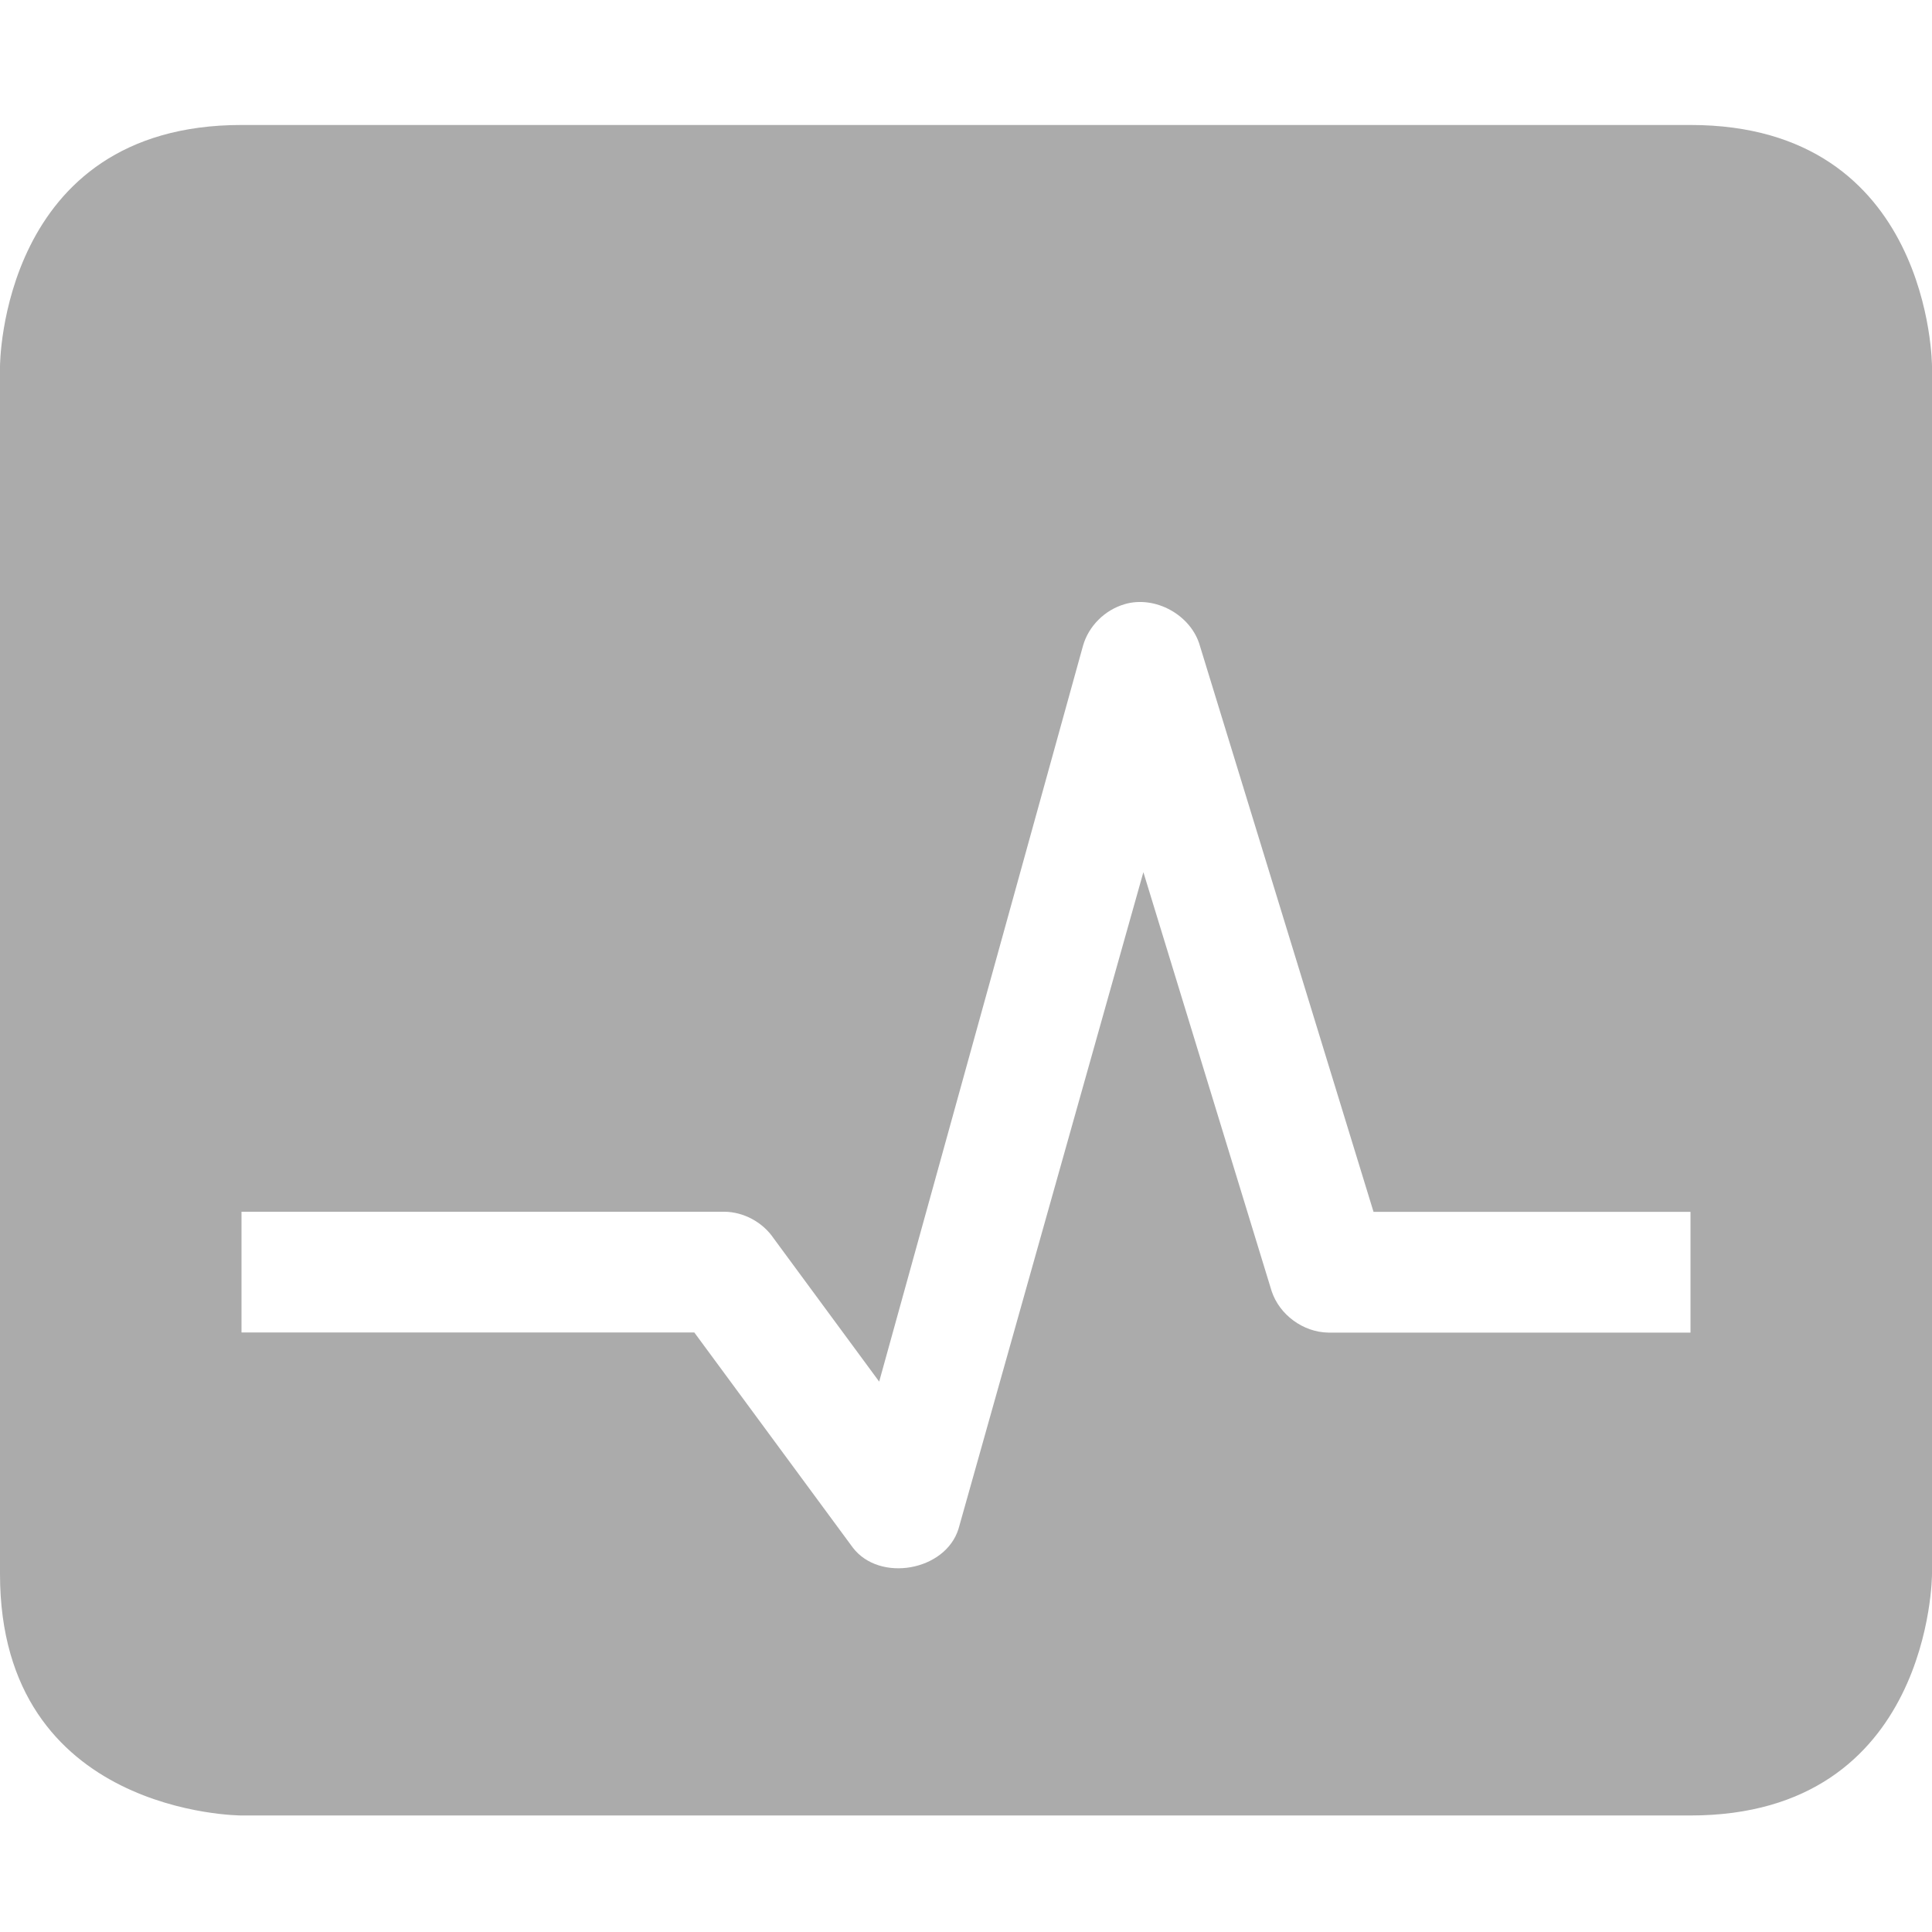 <?xml version='1.0' encoding='UTF-8' standalone='no'?>
<svg height="16" style="enable-background:new" version="1.1" width="16" xmlns="http://www.w3.org/2000/svg">
 <title>
  Paper Symbolic Icon Theme
 </title>
 <g transform="translate(-544,-507.965)">
  <path d="m 546,509 c -2,0 -2,2 -2,2 l 0,10 c 0,2 2,2 2,2 l 12,0 c 2,0 2,-2 2,-2 l 0,-10 c 0,0 0,-2 -2,-2 z m 7.312,3.969 c 0.254,-0.076 0.553,0.089 0.625,0.344 l 1.438,4.688 1.125,0 1.5,0 0,1 -1.5,0 -1.5,0 c -0.207,-0.003 -0.404,-0.147 -0.469,-0.344 l -1.062,-3.469 -1.531,5.438 c -0.108,0.349 -0.653,0.446 -0.875,0.156 L 549.75,519 l -2.25,0 -1.5,0 0,-1 1.5,0 2.5,0 c 0.16,0.002 0.316,0.087 0.406,0.219 l 0.875,1.188 1.688,-6.094 c 0.046,-0.163 0.181,-0.297 0.344,-0.344 z" style="fill:#ababab;fill-opacity:1;"/>
 </g>
</svg>
